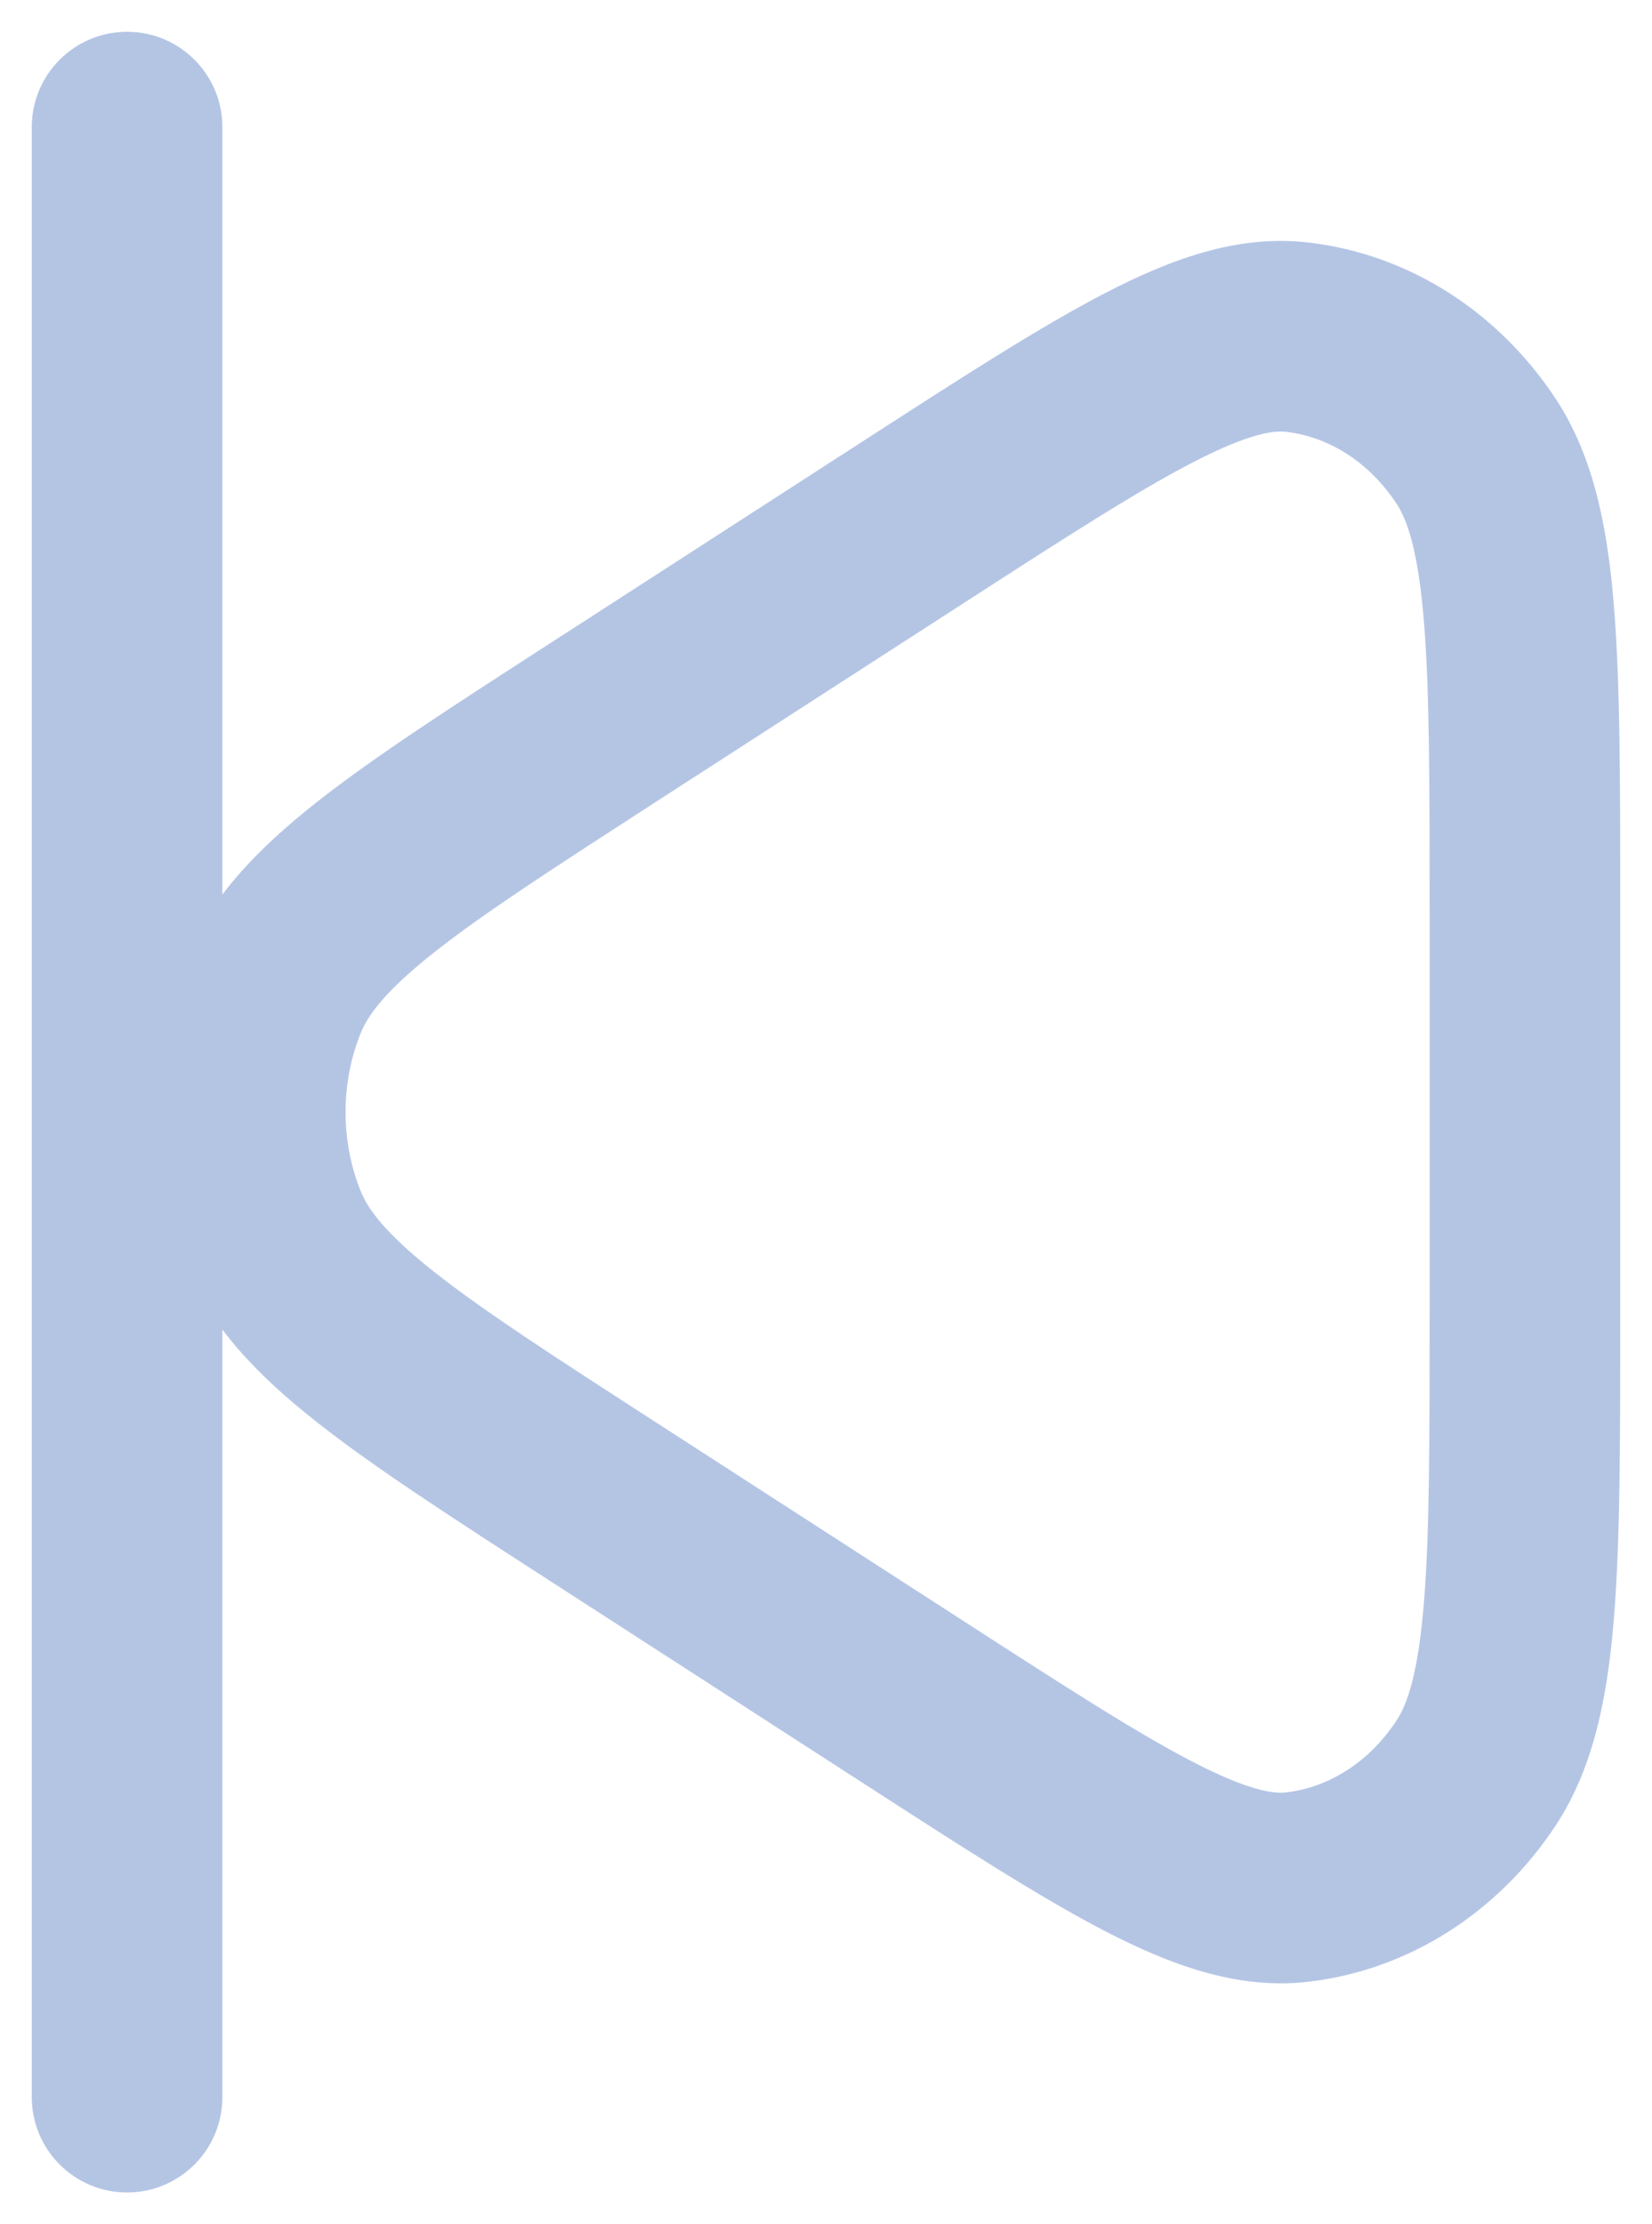 <svg width="26" height="35" viewBox="0 0 26 35" fill="none" xmlns="http://www.w3.org/2000/svg">
<path d="M0.5 33C0.5 33.828 1.172 34.5 2 34.5C2.828 34.5 3.5 33.828 3.5 33L0.5 33ZM3.5 2C3.5 1.172 2.828 0.5 2 0.5C1.172 0.5 0.5 1.172 0.5 2L3.5 2ZM14.375 8.216L15.189 9.476L15.189 9.476L14.375 8.216ZM9.477 11.379L8.663 10.119L8.663 10.119L9.477 11.379ZM9.477 23.62L8.663 24.881L8.663 24.881L9.477 23.62ZM14.375 26.784L13.561 28.044L13.561 28.044L14.375 26.784ZM4.281 15.706L5.674 16.263L5.674 16.263L4.281 15.706ZM4.281 19.294L5.674 18.737L5.674 18.737L4.281 19.294ZM23.233 7.102L21.98 7.927L21.98 7.927L23.233 7.102ZM20.406 5.304L20.575 3.814L20.575 3.814L20.406 5.304ZM23.233 27.897L24.486 28.722L24.486 28.722L23.233 27.897ZM20.406 29.695L20.575 31.186L20.406 29.695ZM3.5 33L3.5 2L0.5 2L0.5 33L3.5 33ZM25.5 20.663L25.5 14.336L22.5 14.336L22.5 20.663L25.5 20.663ZM13.561 6.956L8.663 10.119L10.29 12.639L15.189 9.476L13.561 6.956ZM8.663 24.881L13.561 28.044L15.189 25.524L10.29 22.36L8.663 24.881ZM8.663 10.119C7.131 11.108 5.891 11.907 4.978 12.628C4.061 13.352 3.296 14.13 2.889 15.148L5.674 16.263C5.79 15.972 6.066 15.592 6.837 14.983C7.612 14.371 8.708 13.662 10.29 12.639L8.663 10.119ZM10.29 22.36C8.708 21.338 7.612 20.629 6.837 20.017C6.066 19.408 5.79 19.028 5.674 18.737L2.889 19.851C3.296 20.869 4.061 21.647 4.978 22.371C5.891 23.093 7.131 23.891 8.663 24.881L10.29 22.36ZM2.889 15.148C2.288 16.649 2.288 18.351 2.889 19.851L5.674 18.737C5.36 17.952 5.36 17.048 5.674 16.263L2.889 15.148ZM25.5 14.336C25.5 12.34 25.501 10.749 25.399 9.515C25.298 8.296 25.083 7.185 24.486 6.278L21.98 7.927C22.15 8.185 22.319 8.669 22.409 9.763C22.499 10.844 22.5 12.287 22.5 14.336L25.5 14.336ZM15.189 9.476C16.793 8.44 17.905 7.724 18.777 7.274C19.661 6.817 20.047 6.773 20.238 6.795L20.575 3.814C19.47 3.689 18.418 4.082 17.4 4.608C16.369 5.141 15.113 5.954 13.561 6.956L15.189 9.476ZM24.486 6.278C23.592 4.919 22.182 3.995 20.575 3.814L20.238 6.795C20.891 6.869 21.536 7.252 21.98 7.927L24.486 6.278ZM22.5 20.663C22.5 22.713 22.499 24.156 22.409 25.236C22.319 26.331 22.15 26.815 21.98 27.073L24.486 28.722C25.083 27.814 25.298 26.704 25.399 25.484C25.501 24.25 25.5 22.659 25.5 20.663L22.5 20.663ZM13.561 28.044C15.113 29.046 16.369 29.859 17.4 30.392C18.418 30.917 19.47 31.311 20.575 31.186L20.238 28.205C20.047 28.226 19.661 28.183 18.777 27.726C17.905 27.276 16.793 26.56 15.189 25.524L13.561 28.044ZM21.98 27.073C21.536 27.747 20.891 28.131 20.238 28.205L20.575 31.186C22.182 31.004 23.592 30.081 24.486 28.722L21.98 27.073Z" fill="#B4C5E4"/>
</svg>
